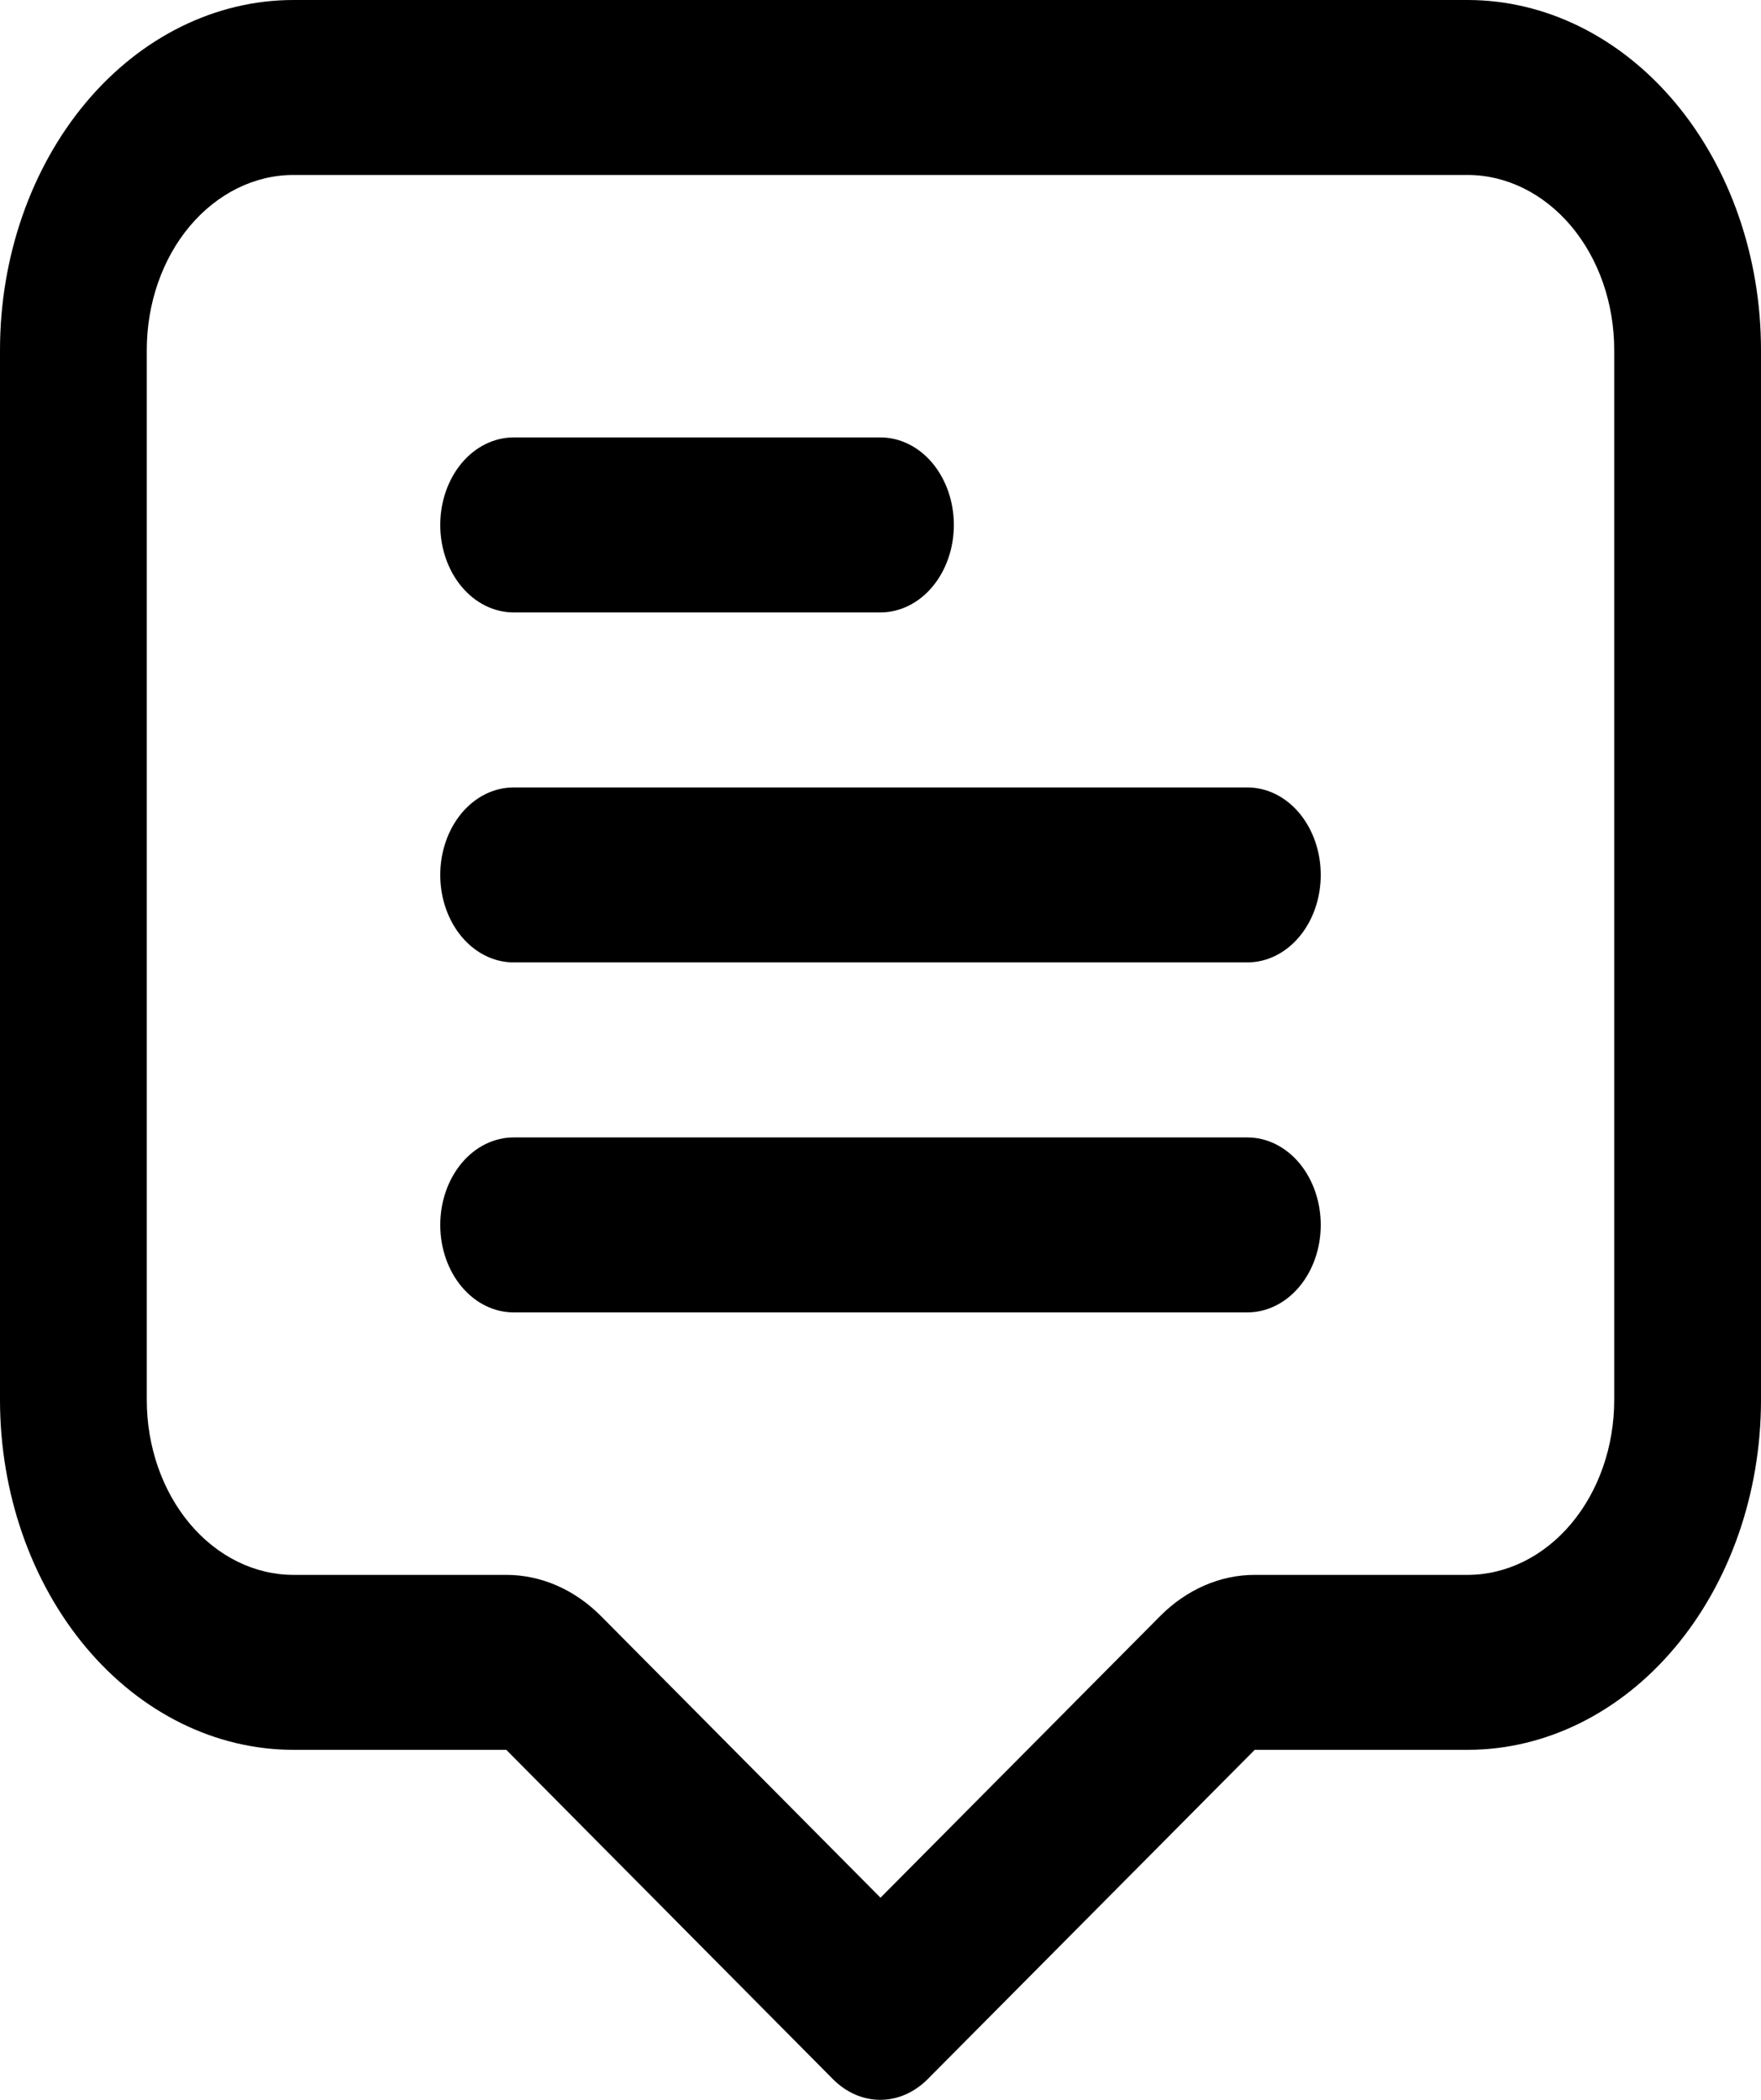 <svg xmlns="http://www.w3.org/2000/svg" width="26" height="31" viewBox="0 0 26 31" fill="none">
  <g clip-path="url(#clip0_377_5408)">
    <path d="M21.667 0H4.333C3.184 0 2.082 0.544 1.269 1.513C0.457 2.482 0 3.796 0 5.167L0 20.667C0 22.037 0.457 23.351 1.269 24.32C2.082 25.289 3.184 25.833 4.333 25.833H7.475L12.297 30.694C12.492 30.891 12.741 31 12.997 31C13.253 31 13.501 30.891 13.697 30.694L18.525 25.833H21.667C22.816 25.833 23.918 25.289 24.731 24.32C25.544 23.351 26 22.037 26 20.667V5.167C26 3.796 25.544 2.482 24.731 1.513C23.918 0.544 22.816 0 21.667 0ZM23.833 20.667C23.833 21.352 23.605 22.009 23.199 22.493C22.792 22.978 22.241 23.25 21.667 23.25H18.525C18.013 23.25 17.517 23.467 17.126 23.861L13 28.016L8.876 23.861C8.484 23.466 7.988 23.25 7.475 23.25H4.333C3.759 23.25 3.208 22.978 2.801 22.493C2.395 22.009 2.167 21.352 2.167 20.667V5.167C2.167 4.482 2.395 3.824 2.801 3.34C3.208 2.856 3.759 2.583 4.333 2.583H21.667C22.241 2.583 22.792 2.856 23.199 3.34C23.605 3.824 23.833 4.482 23.833 5.167V20.667Z" fill="black"/>
    <path d="M7.583 9.041H13C13.287 9.041 13.563 8.905 13.766 8.663C13.969 8.421 14.083 8.092 14.083 7.75C14.083 7.407 13.969 7.079 13.766 6.836C13.563 6.594 13.287 6.458 13 6.458H7.583C7.296 6.458 7.02 6.594 6.817 6.836C6.614 7.079 6.5 7.407 6.5 7.75C6.5 8.092 6.614 8.421 6.817 8.663C7.02 8.905 7.296 9.041 7.583 9.041Z" fill="black"/>
    <path d="M18.417 11.625H7.583C7.296 11.625 7.02 11.761 6.817 12.003C6.614 12.246 6.5 12.574 6.5 12.917C6.5 13.259 6.614 13.588 6.817 13.83C7.02 14.072 7.296 14.208 7.583 14.208H18.417C18.704 14.208 18.98 14.072 19.183 13.83C19.386 13.588 19.5 13.259 19.5 12.917C19.5 12.574 19.386 12.246 19.183 12.003C18.98 11.761 18.704 11.625 18.417 11.625Z" fill="black"/>
    <path d="M18.417 16.792H7.583C7.296 16.792 7.02 16.928 6.817 17.17C6.614 17.413 6.5 17.741 6.5 18.084C6.5 18.426 6.614 18.755 6.817 18.997C7.02 19.239 7.296 19.375 7.583 19.375H18.417C18.704 19.375 18.98 19.239 19.183 18.997C19.386 18.755 19.5 18.426 19.5 18.084C19.5 17.741 19.386 17.413 19.183 17.17C18.98 16.928 18.704 16.792 18.417 16.792Z" fill="black"/>
  </g>
  <defs>
    <clipPath id="clip0_377_5408">
      <rect width="26" height="31" fill="white"/>
    </clipPath>
  </defs>
</svg>